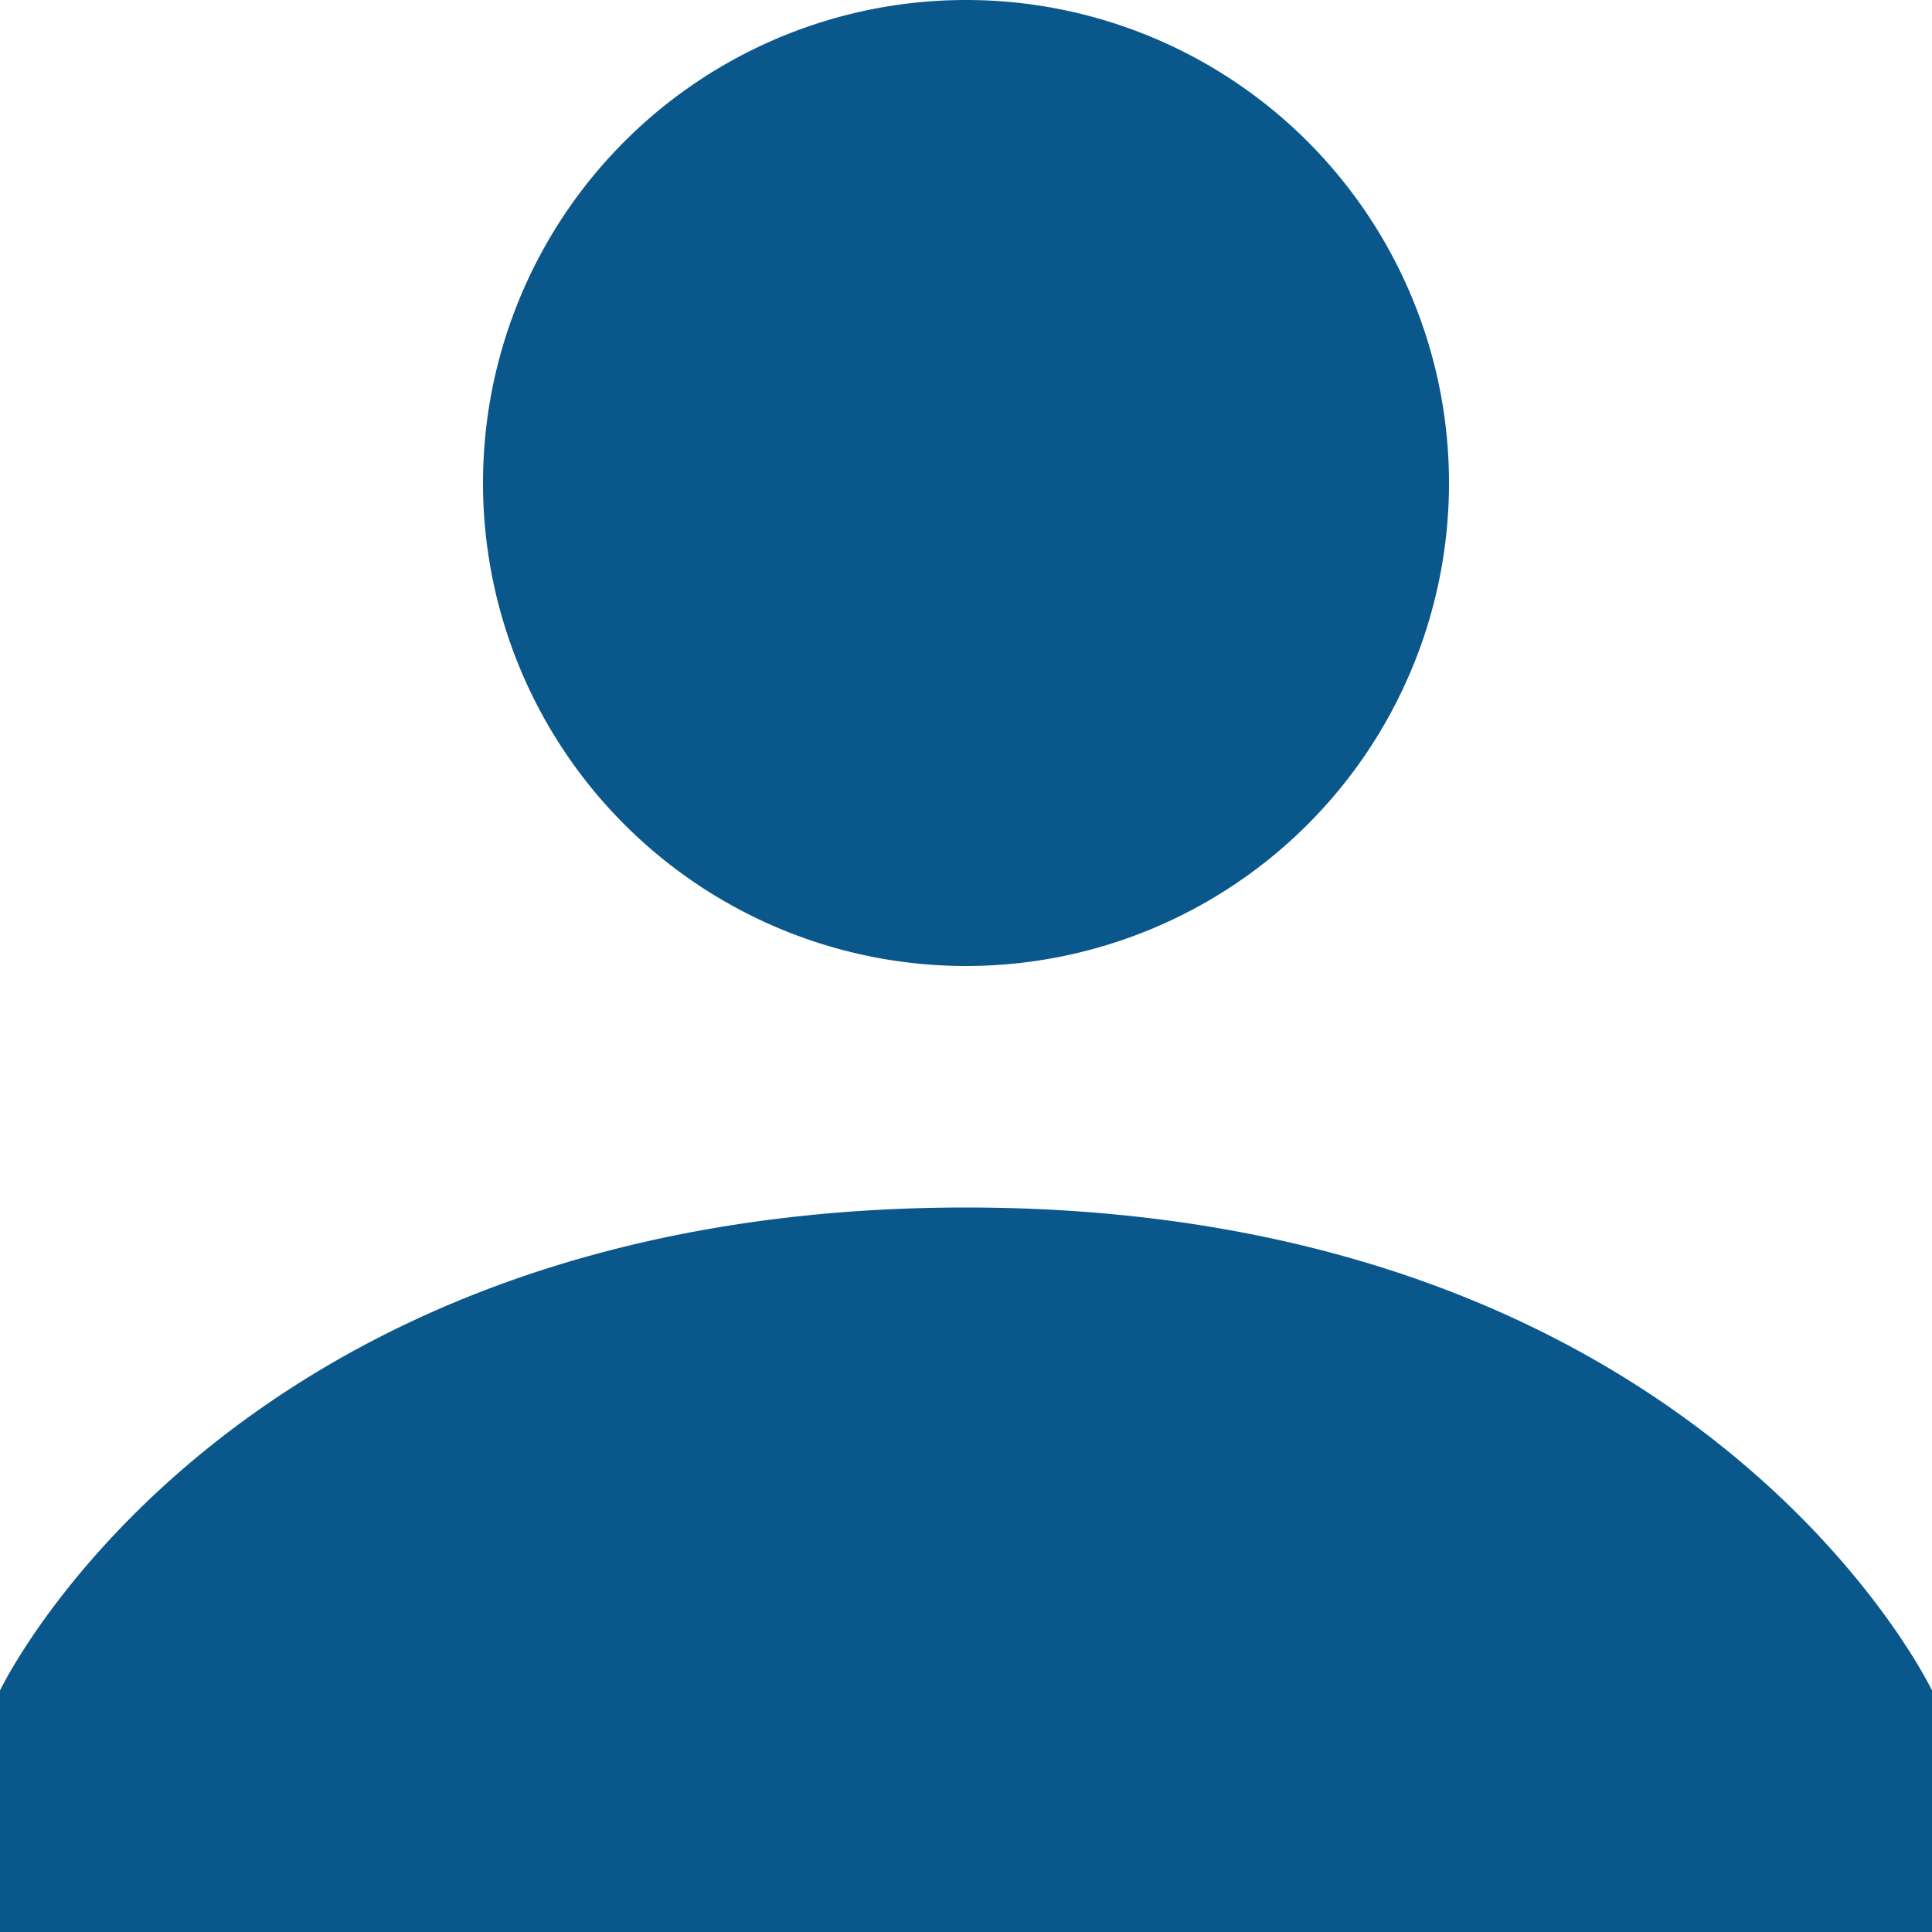 <svg xmlns="http://www.w3.org/2000/svg" xmlns:xlink="http://www.w3.org/1999/xlink" height="24" width="24"><path fill="#0a578c" d="M12 15c9.15 0 12 6 12 6v3H0v-3s2.85-6 12-6zm0-15a6 6 0 110 12 6 6 0 010-12z"/></svg>